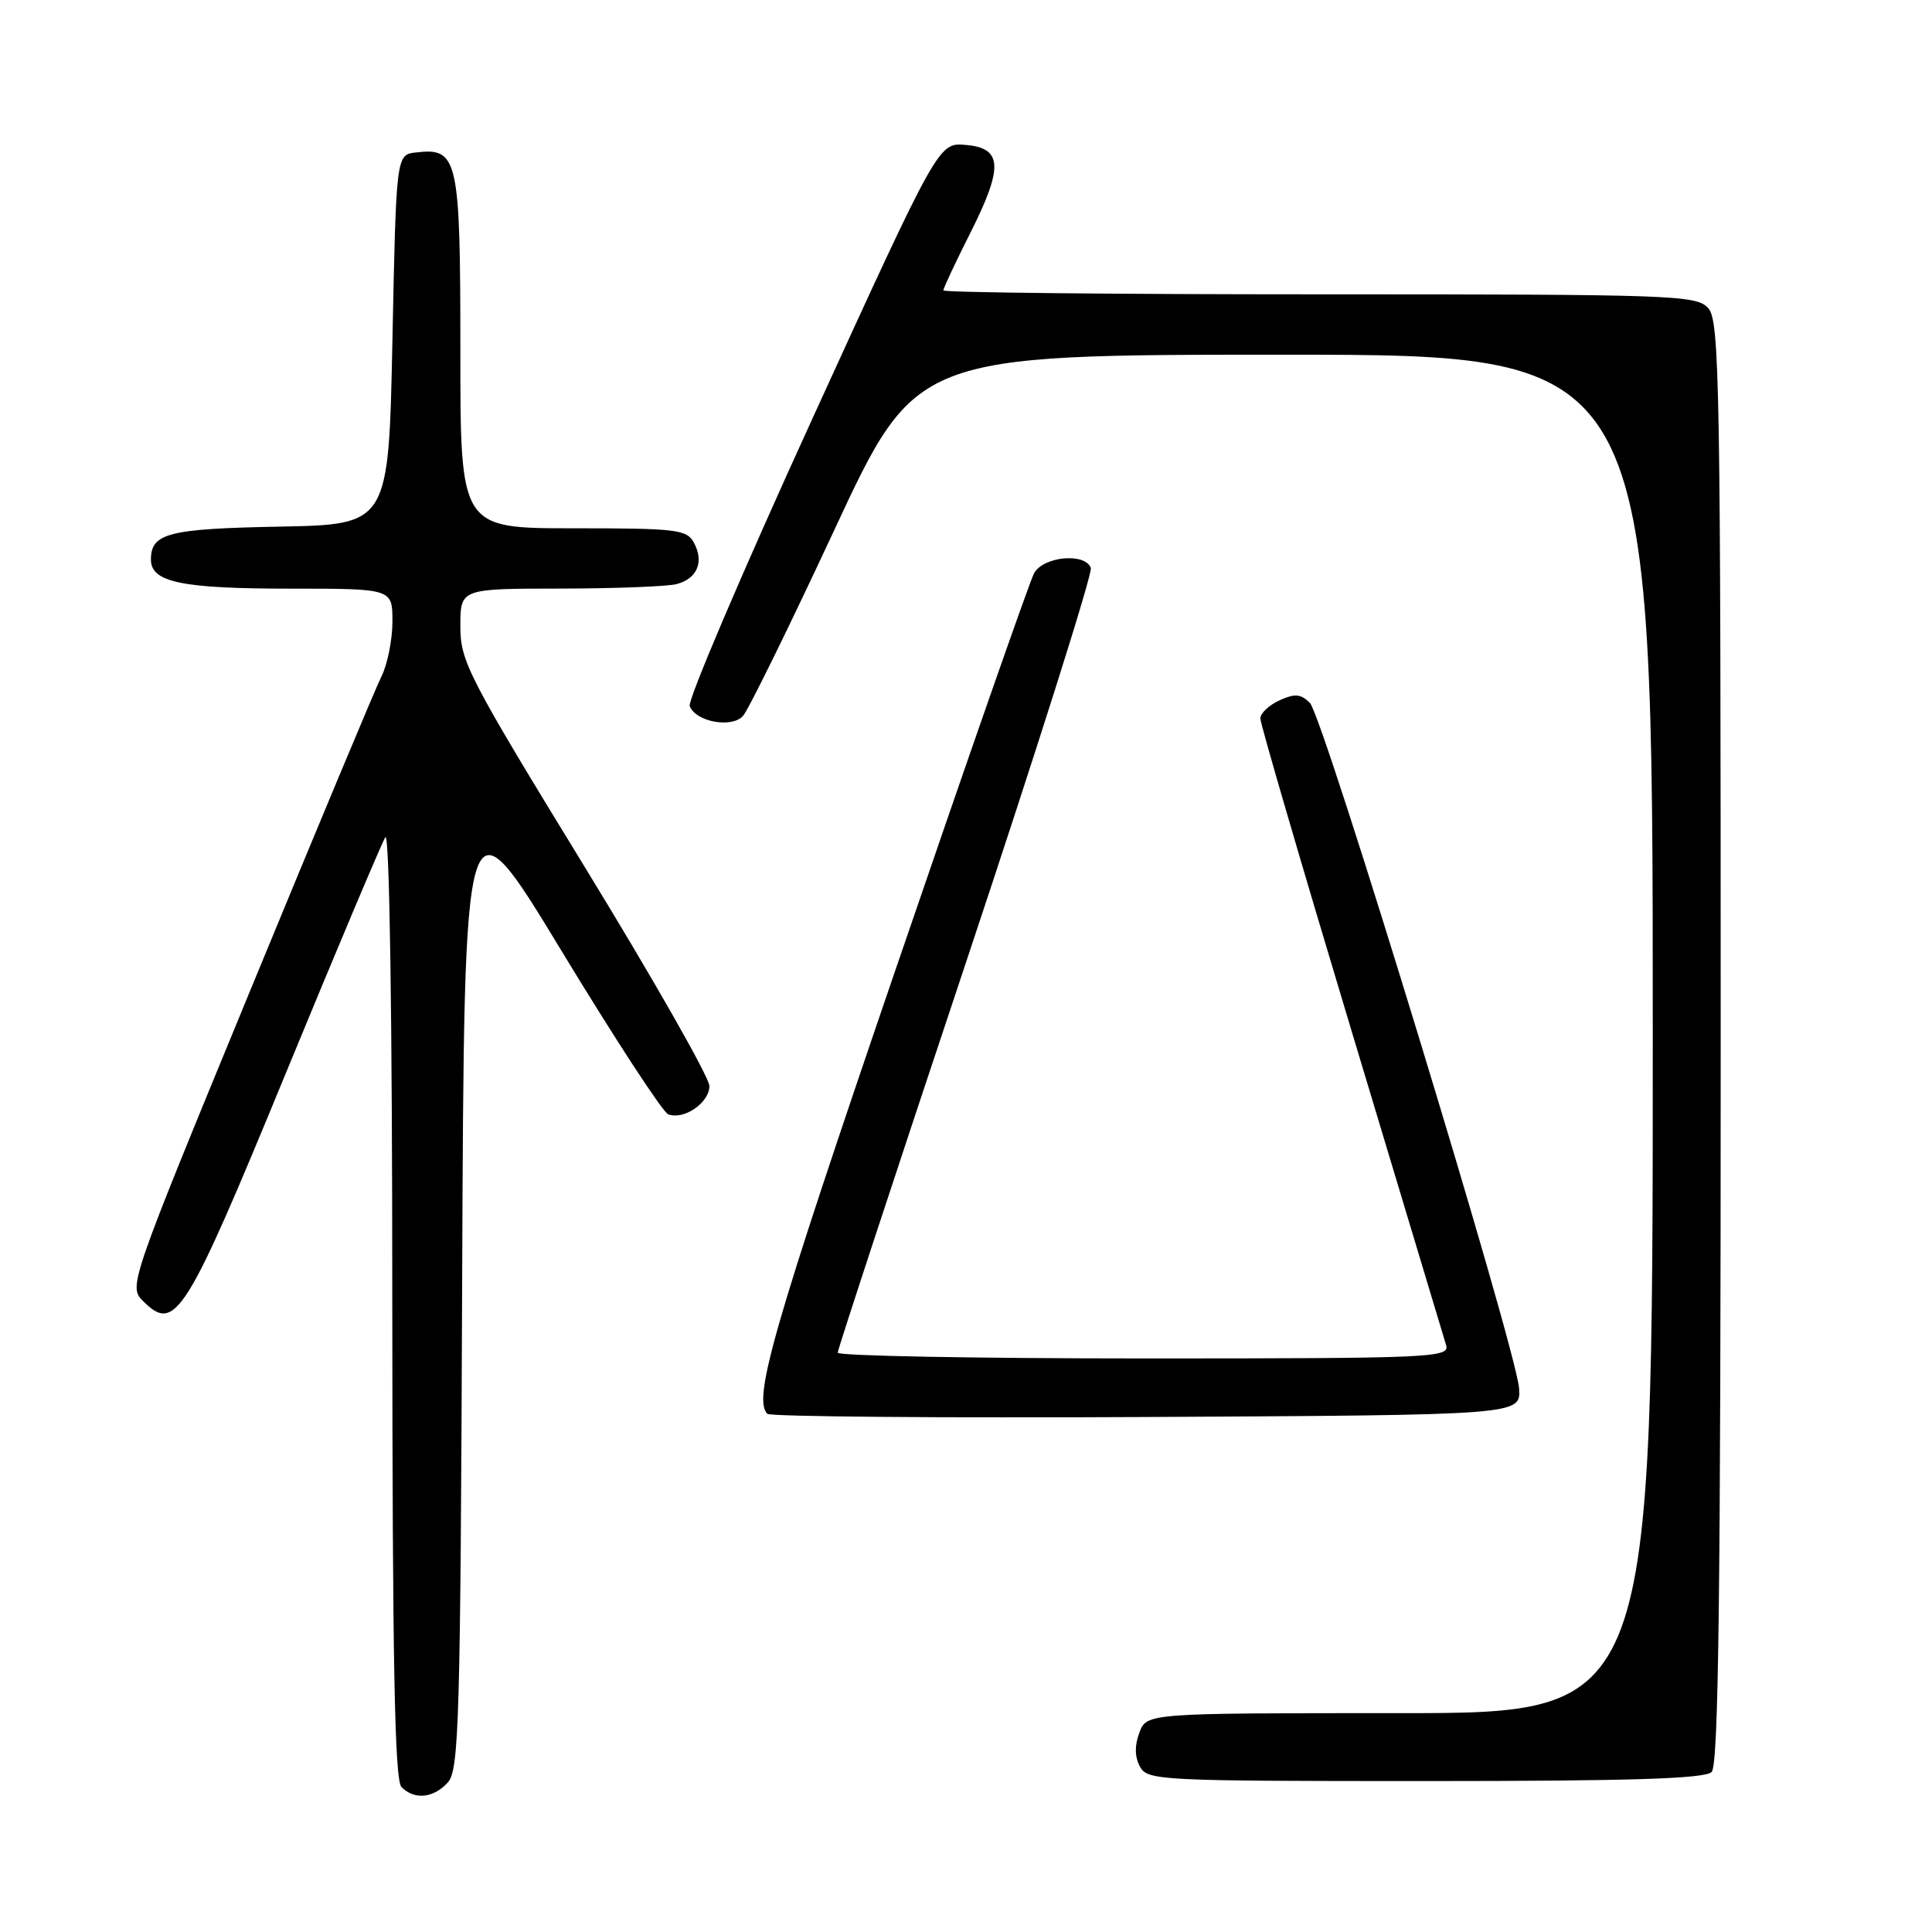 <?xml version="1.0" encoding="UTF-8" standalone="no"?>
<!DOCTYPE svg PUBLIC "-//W3C//DTD SVG 1.1//EN" "http://www.w3.org/Graphics/SVG/1.1/DTD/svg11.dtd" >
<svg xmlns="http://www.w3.org/2000/svg" xmlns:xlink="http://www.w3.org/1999/xlink" version="1.1" viewBox="0 0 256 256">
 <g >
 <path fill="currentColor"
d=" M 59.34 236.18 C 60.83 234.53 61.01 228.11 61.24 169.54 C 61.50 104.72 61.50 104.72 74.37 125.94 C 81.44 137.60 87.82 147.38 88.54 147.65 C 90.61 148.45 94.00 146.12 94.00 143.90 C 94.00 142.78 86.58 129.74 77.50 114.91 C 61.99 89.57 61.00 87.65 61.00 82.97 C 61.00 78.00 61.00 78.00 74.25 77.99 C 81.54 77.98 88.48 77.71 89.68 77.39 C 92.39 76.66 93.31 74.46 91.96 71.93 C 91.01 70.16 89.72 70.00 75.96 70.00 C 61.00 70.00 61.00 70.00 61.00 46.57 C 61.00 20.90 60.70 19.55 55.12 20.20 C 52.50 20.50 52.50 20.50 52.00 45.00 C 51.50 69.50 51.50 69.50 37.07 69.78 C 22.28 70.06 20.00 70.65 20.00 74.15 C 20.00 77.16 24.07 78.00 38.57 78.00 C 52.00 78.00 52.00 78.00 52.00 82.35 C 52.00 84.74 51.35 88.00 50.56 89.60 C 49.76 91.19 41.89 110.04 33.06 131.48 C 17.13 170.15 17.02 170.47 18.96 172.40 C 23.22 176.67 24.58 174.50 37.83 142.31 C 44.61 125.84 50.57 111.72 51.06 110.93 C 51.61 110.07 51.98 134.49 51.98 172.55 C 52.00 220.24 52.29 235.89 53.20 236.80 C 54.93 238.53 57.44 238.28 59.34 236.18 Z  M 226.80 234.80 C 227.72 233.88 228.00 211.05 228.00 138.13 C 228.00 50.70 227.86 42.50 226.35 40.83 C 224.78 39.10 221.86 39.00 174.85 39.00 C 147.43 39.00 125.00 38.76 125.00 38.48 C 125.00 38.19 126.60 34.77 128.56 30.89 C 132.98 22.11 132.85 19.61 127.93 19.20 C 124.36 18.90 124.36 18.90 107.61 55.55 C 98.40 75.70 91.10 92.81 91.39 93.56 C 92.18 95.64 96.93 96.52 98.44 94.88 C 99.14 94.12 104.58 83.04 110.54 70.25 C 121.36 47.00 121.36 47.00 170.18 47.00 C 219.00 47.00 219.00 47.00 219.00 137.00 C 219.00 227.00 219.00 227.00 185.48 227.00 C 151.95 227.00 151.95 227.00 150.98 229.57 C 150.33 231.27 150.35 232.78 151.04 234.07 C 152.03 235.92 153.51 236.00 188.84 236.00 C 216.10 236.00 225.91 235.69 226.80 234.80 Z  M 201.29 184.00 C 200.98 178.94 175.34 94.92 173.57 93.14 C 172.36 91.94 171.58 91.87 169.54 92.80 C 168.14 93.44 167.00 94.52 167.00 95.20 C 167.00 95.88 172.42 114.45 179.05 136.47 C 185.68 158.49 191.34 177.29 191.62 178.25 C 192.10 179.90 189.73 180.00 151.57 180.00 C 129.26 180.00 111.00 179.66 111.00 179.24 C 111.00 178.82 118.65 155.53 128.01 127.49 C 137.36 99.45 144.80 75.94 144.54 75.25 C 143.76 73.19 138.21 73.73 137.01 75.98 C 136.42 77.08 128.08 100.96 118.47 129.05 C 102.49 175.77 99.72 185.39 101.68 187.34 C 102.05 187.71 124.66 187.90 151.93 187.76 C 201.50 187.50 201.50 187.50 201.29 184.00 Z "/>
</g>
</svg>